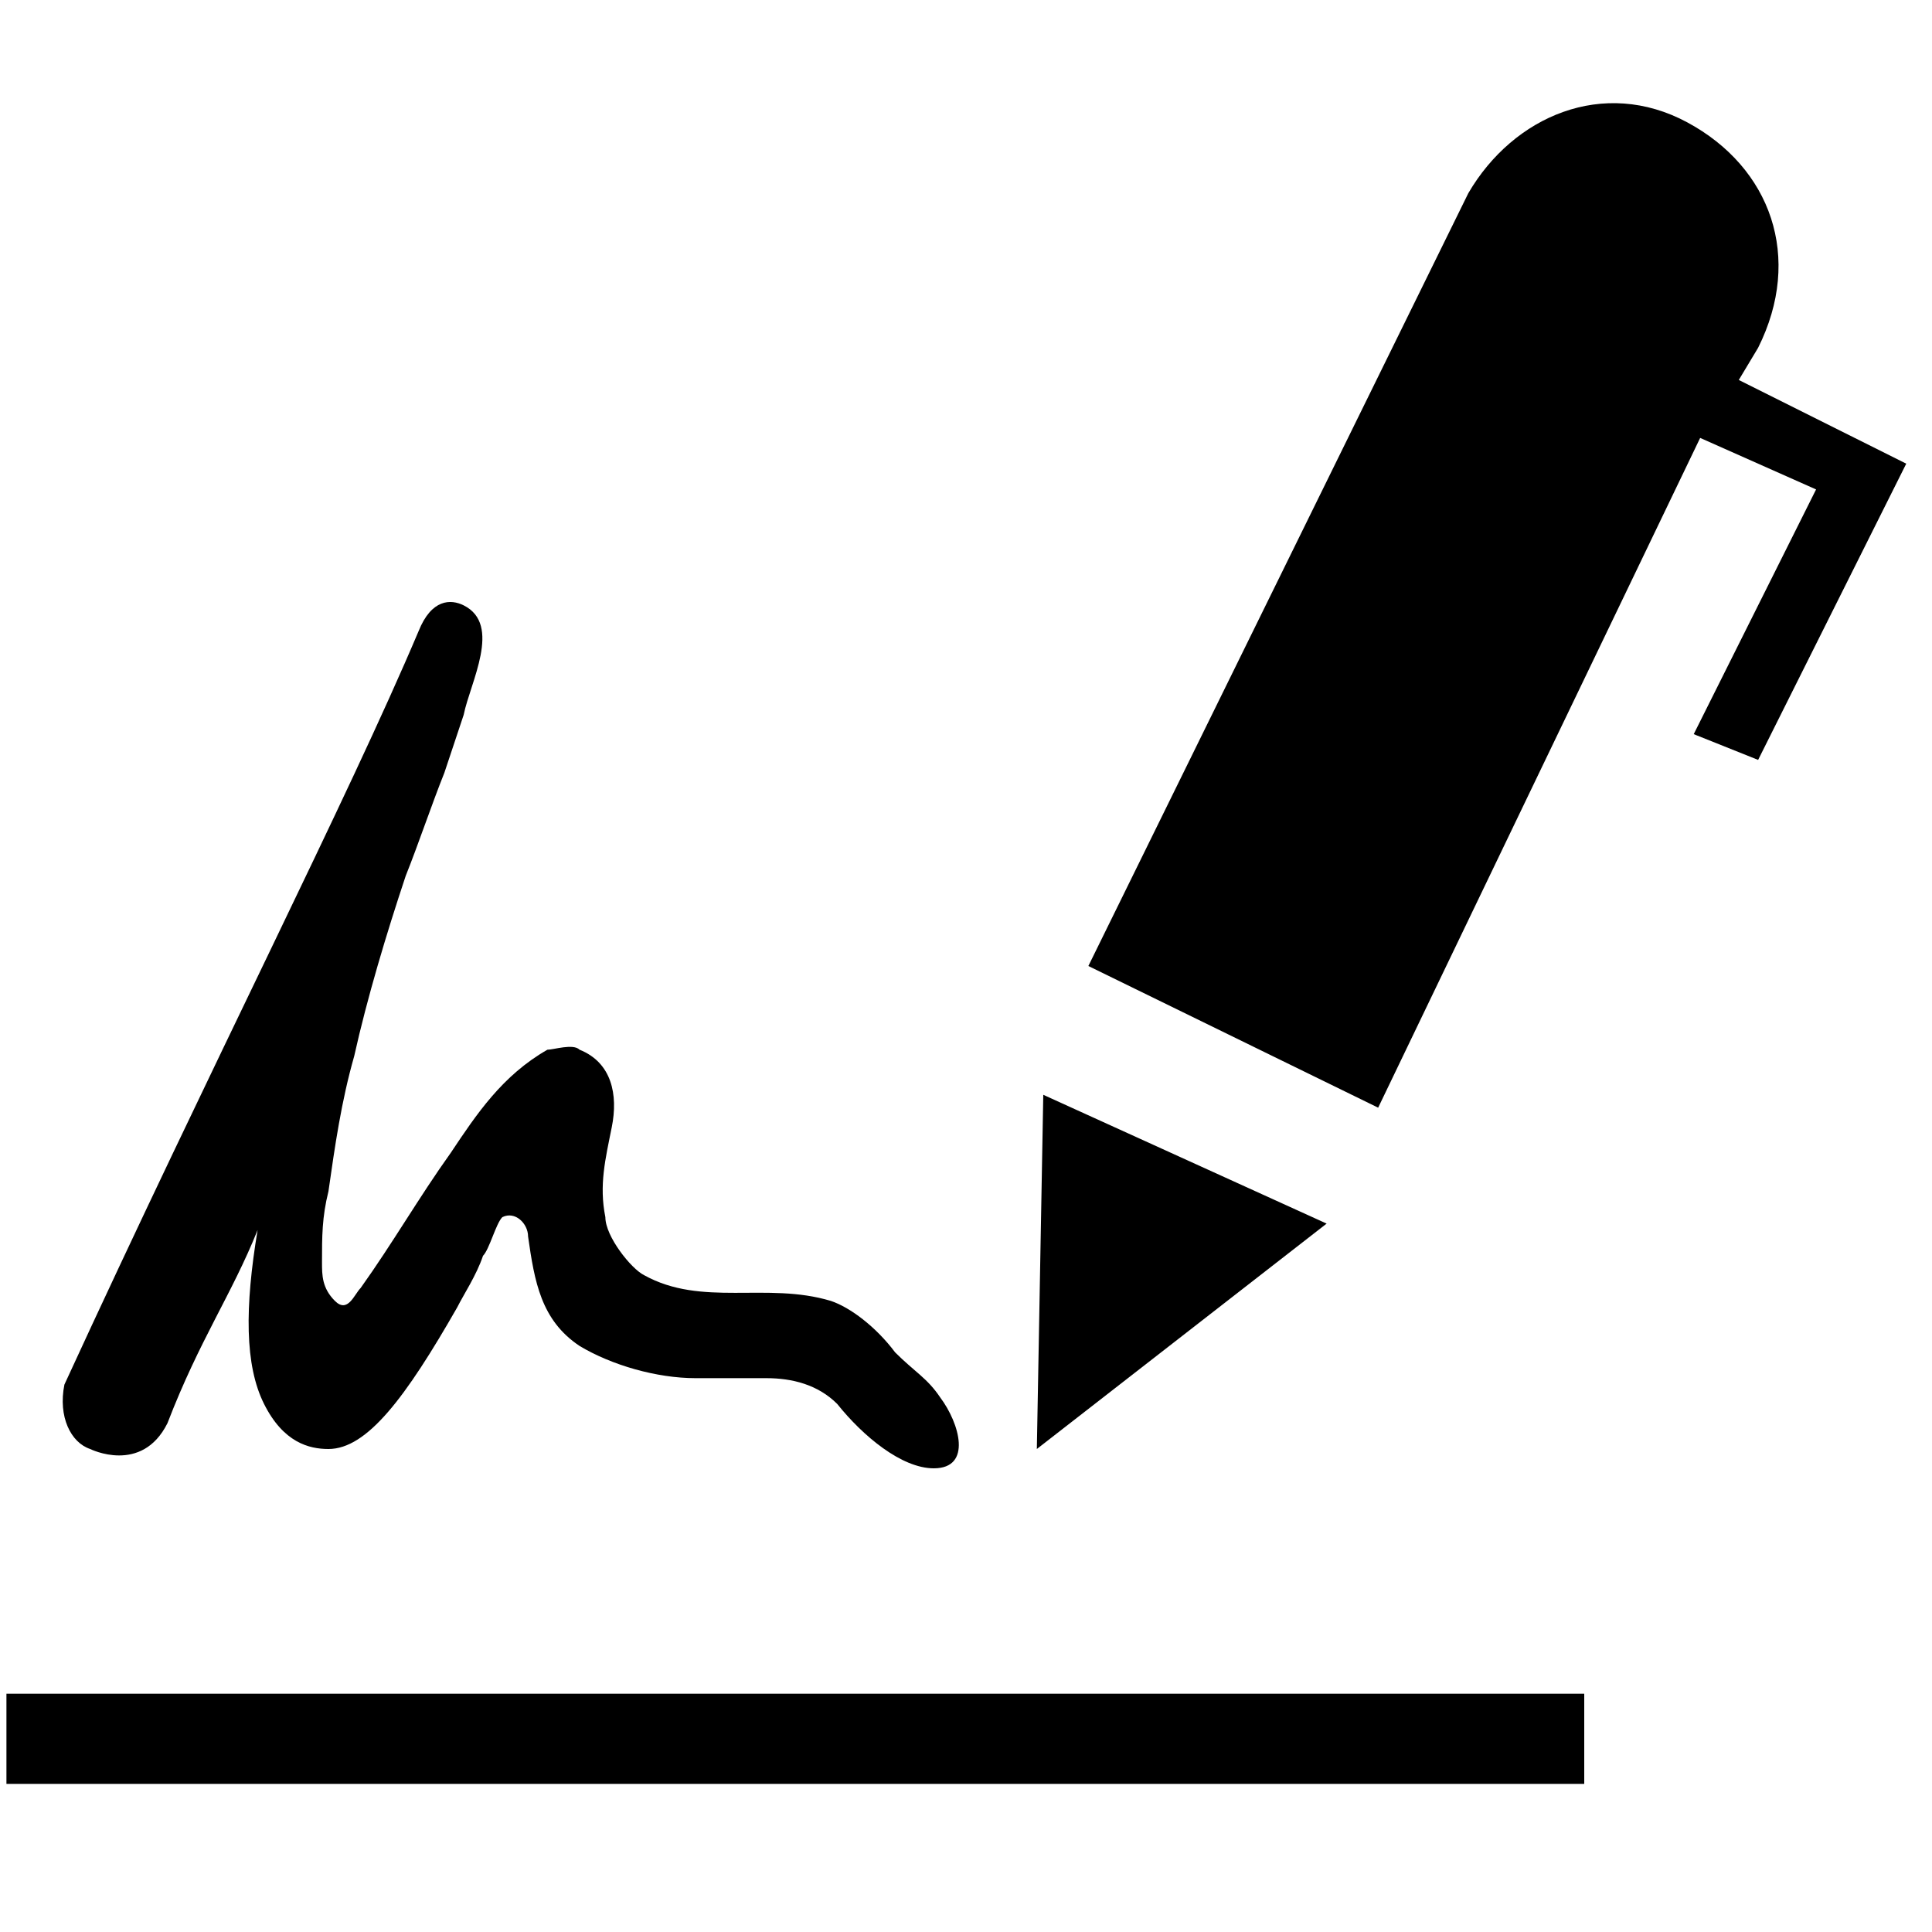 <?xml version="1.0" encoding="utf-8"?>
<!-- Generator: Adobe Illustrator 18.1.1, SVG Export Plug-In . SVG Version: 6.00 Build 0)  -->
<svg version="1.1" id="Layer_1" xmlns="http://www.w3.org/2000/svg" xmlns:xlink="http://www.w3.org/1999/xlink" x="0px" y="0px"
	 viewBox="0 0 30 30" enable-background="new 0 0 30 30" xml:space="preserve">
<path d="M13.9,21c0.3,0.3,0.5,0.4,0.7,0.7c0.3,0.4,0.5,1.1-0.1,1.1c-0.5,0-1.1-0.5-1.5-1c-0.3-0.3-0.7-0.4-1.1-0.4
	c-0.3,0-0.8,0-1.1,0c-0.6,0-1.3-0.2-1.8-0.5c-0.6-0.4-0.7-1-0.8-1.7c0-0.2-0.2-0.4-0.4-0.3c-0.1,0.1-0.2,0.5-0.3,0.6
	c-0.1,0.3-0.3,0.6-0.4,0.8c-0.8,1.4-1.4,2.2-2,2.2c-0.3,0-0.7-0.1-1-0.7S3.8,20.3,4,19.1c-0.4,1-0.9,1.7-1.4,3
	c-0.4,0.8-1.2,0.4-1.2,0.4c-0.3-0.1-0.5-0.5-0.4-1c2.3-5,4.4-9.1,5.5-11.7C6.7,9.3,7,9.3,7.2,9.4c0.6,0.3,0.1,1.2,0,1.7
	c-0.1,0.3-0.2,0.6-0.3,0.9c-0.2,0.5-0.4,1.1-0.6,1.6c-0.3,0.9-0.6,1.9-0.8,2.8c-0.2,0.7-0.3,1.4-0.4,2.1c-0.1,0.4-0.1,0.7-0.1,1.1
	c0,0.2,0,0.4,0.2,0.6c0.2,0.2,0.3-0.1,0.4-0.2c0.5-0.7,0.9-1.4,1.4-2.1c0.4-0.6,0.8-1.2,1.5-1.6c0.1,0,0.4-0.1,0.5,0
	c0.5,0.2,0.6,0.7,0.5,1.2c-0.1,0.5-0.2,0.9-0.1,1.4c0,0.3,0.4,0.8,0.6,0.9c0.9,0.5,1.9,0.1,2.9,0.4C13.2,20.3,13.6,20.6,13.9,21z
	 M27,5.9l0.3-0.5C28,4,27.5,2.6,26.2,1.9S23.5,1.8,22.8,3l-5.9,12l4.5,2.2l5-10.4l1.8,0.8l-1.9,3.8l1,0.4l2.3-4.6L27,5.9z
	 M16.1,22.5l0.1-5.5l4.4,2L16.1,22.5z M24.7,26.3H0.1v1.4h24.5v-1.4H24.7z"/>
</svg>
